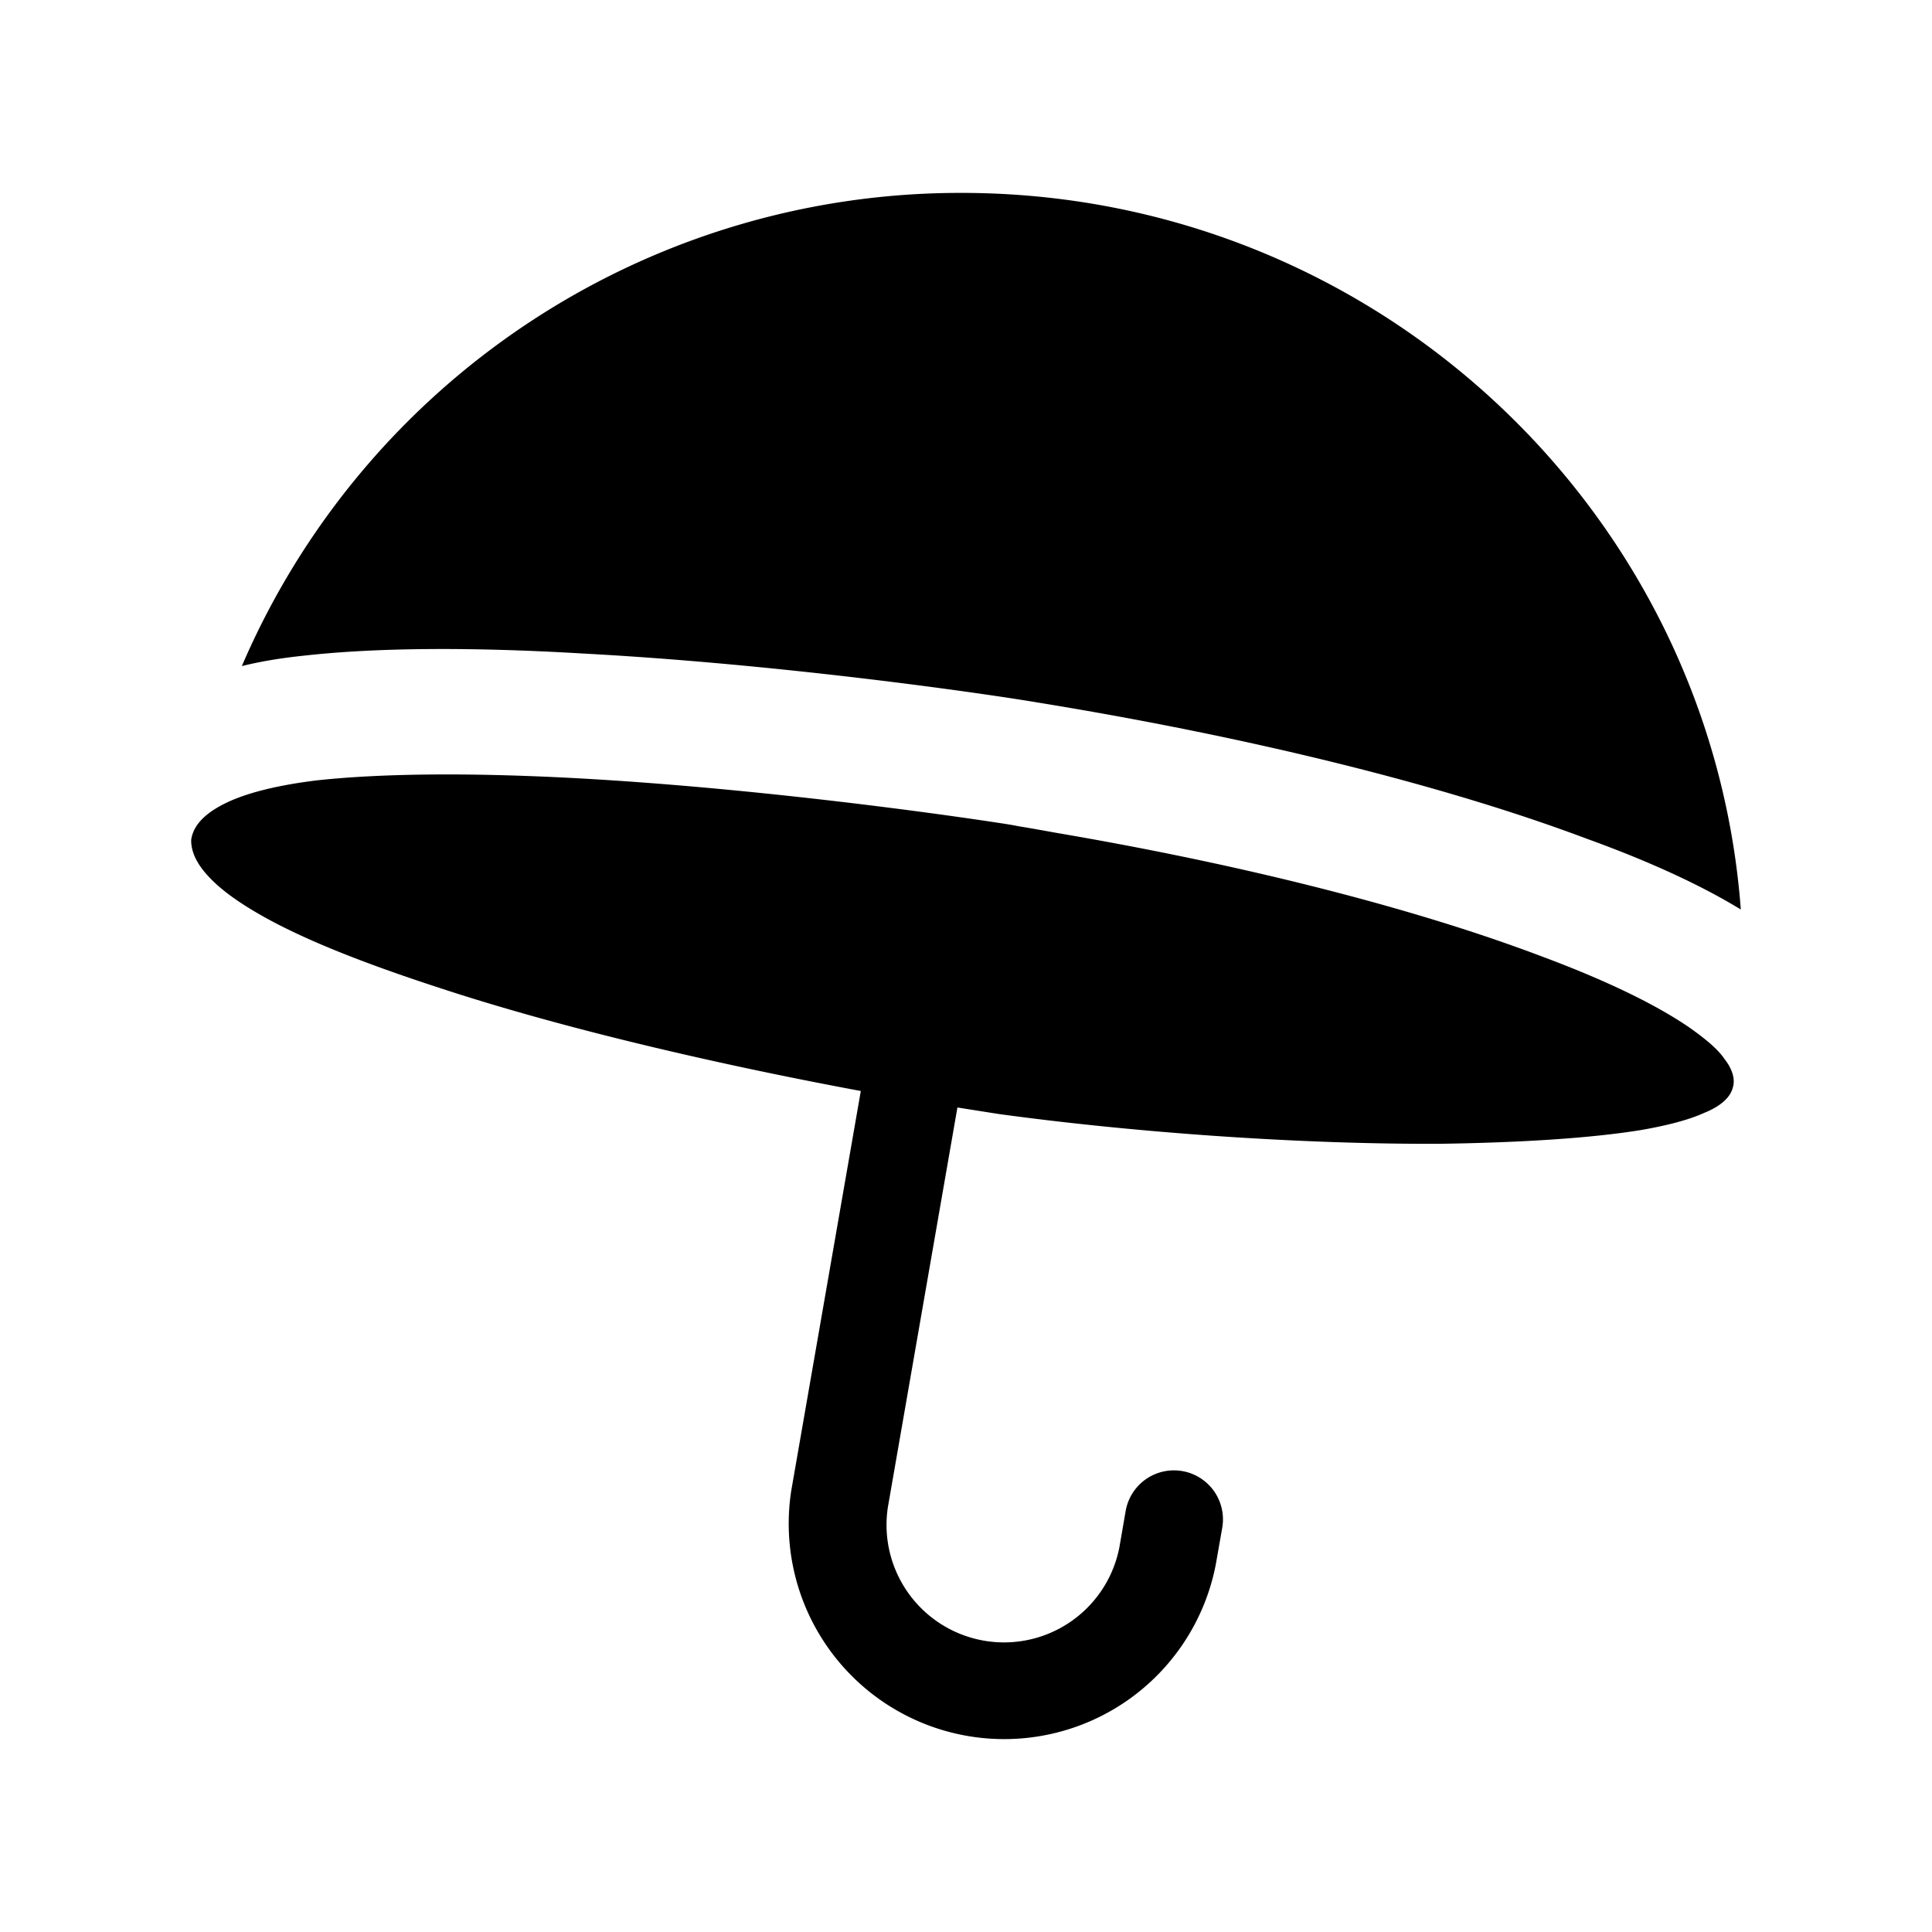 <svg xmlns="http://www.w3.org/2000/svg" width="192" height="192" viewBox="0 0 192 192"><path d="M173 90.387c-3.89-2.382-9.036-4.77-15.332-7.043-14.186-5.336-33.522-10.105-54.461-13.516-6.06-1.02-26.085-3.86-45.308-4.883-11.441-.68-20.822-.566-27.801.226-2.174.227-4.23.567-6.065 1.024A77.688 77.688 0 0 1 95.548 19.17c40.954 0 74.477 31.461 77.452 71.215zm-84.763 59.389a11.677 11.677 0 0 0 23.005 3.995l.625-3.61a4.87 4.87 0 0 1 9.598 1.667l-.634 3.61a21.415 21.415 0 0 1-42.192-7.329l6.907-39.687c-15.54-2.894-30.537-6.5-42.06-10.309-7.668-2.5-13.615-4.887-17.737-7.27-2.174-1.25-3.89-2.5-5.032-3.75C19 85.277 19 83.914 19 83.461c.226-1.59 1.603-2.84 3.89-3.864 2.062-.906 4.92-1.59 8.58-2.043 6.295-.68 14.874-.797 25.631-.226 16.818.906 34.551 3.293 41.987 4.425.802.118 1.486.226 2.061.344 1.373.227 2.627.453 3.886.68 18.652 3.18 35.583 7.496 48.17 12.265 6.41 2.387 11.323 4.774 14.644 7.043 1.604 1.132 2.863 2.16 3.547 3.18 1.146 1.476.915 2.5.802 2.84-.227.905-1.142 1.816-2.858 2.5-1.49.68-3.665 1.25-6.296 1.703-4.92.797-11.9 1.25-20.133 1.363h-.802c-13.615 0-29.404-1.132-42.79-2.953h-.004l-4.168-.657z"/></svg>